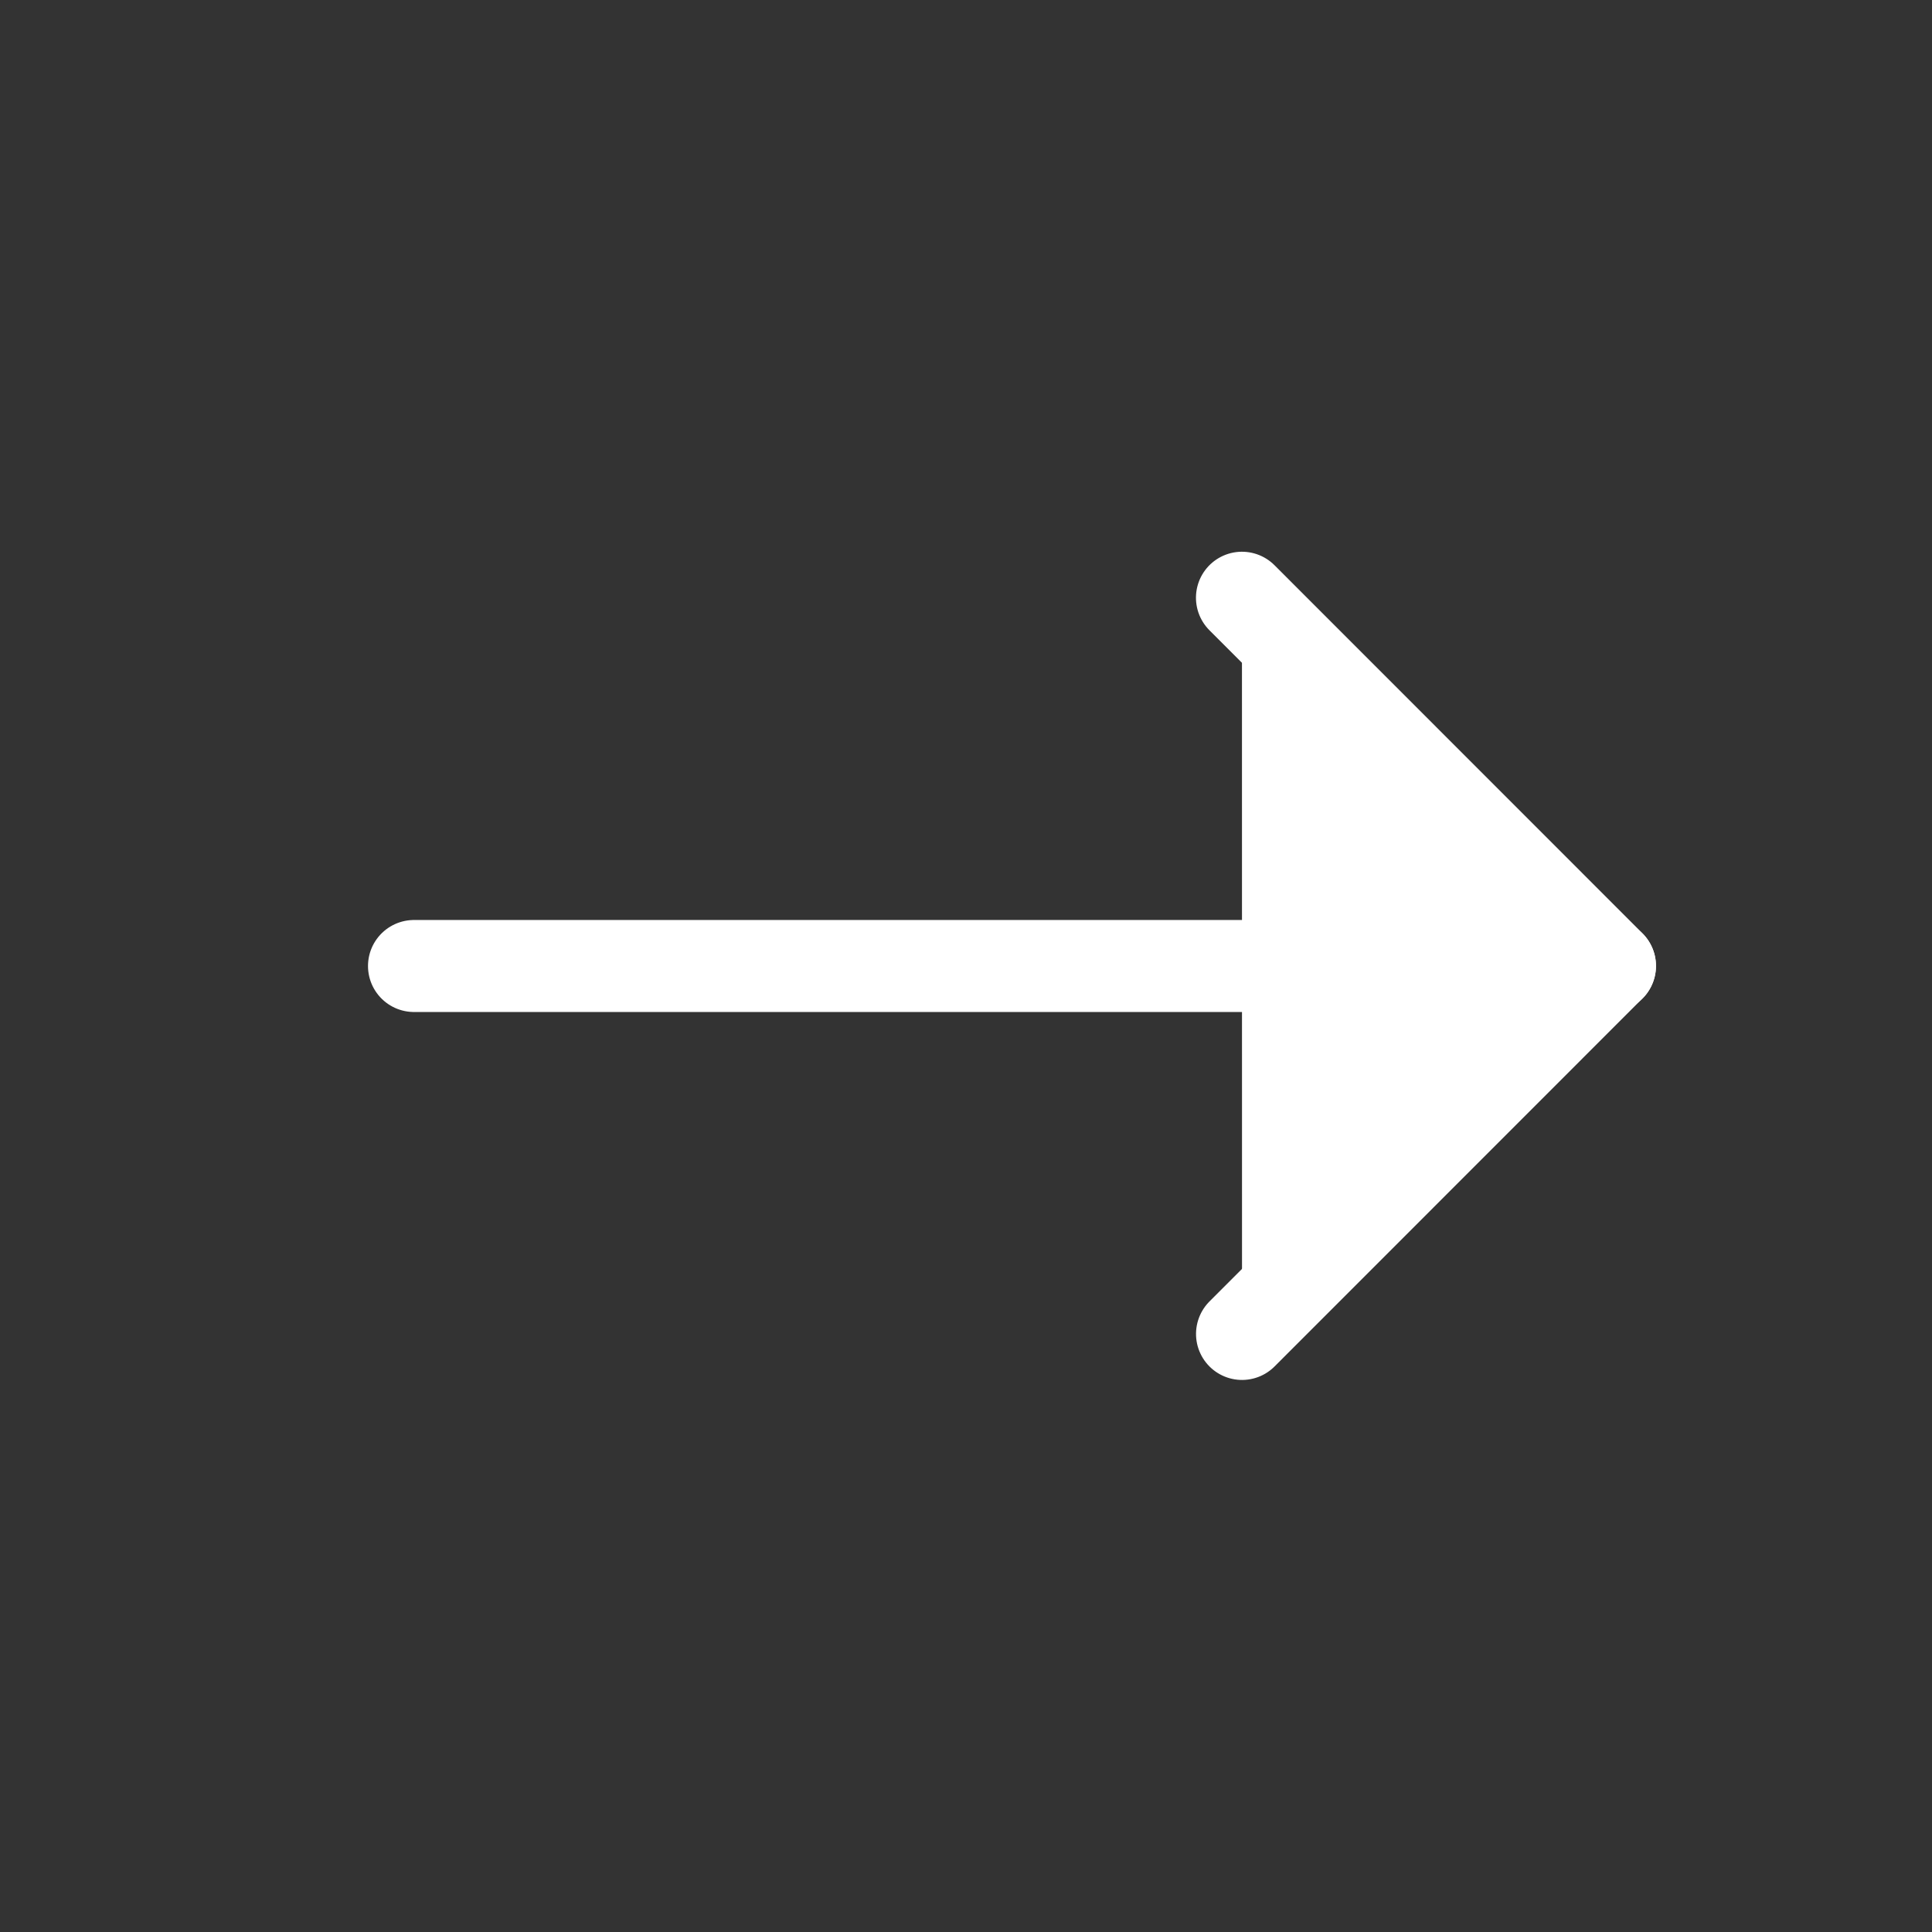 <svg xmlns="http://www.w3.org/2000/svg" 
width="50" 
height="50" 
viewBox="0 0 21 21">
<rect x="0" y="0" width="21" height="21" fill="#333333" stroke="none"/>
<g fill="#FFFF" 
fill-rule="#FFFF"
 stroke="#FFFF"
  stroke-linecap="round" 
  stroke-linejoin="round" 
  transform="translate(4 6)">
  <polyline points="12.329 7.328 12.328 1.67 6.671 1.669" 
  transform="scale(1 -1) rotate(45 20.36 0)"/>
  <line x1="13.5" x2=".5" y1="4.5" y2="4.5"/>
  </g>
  </svg>